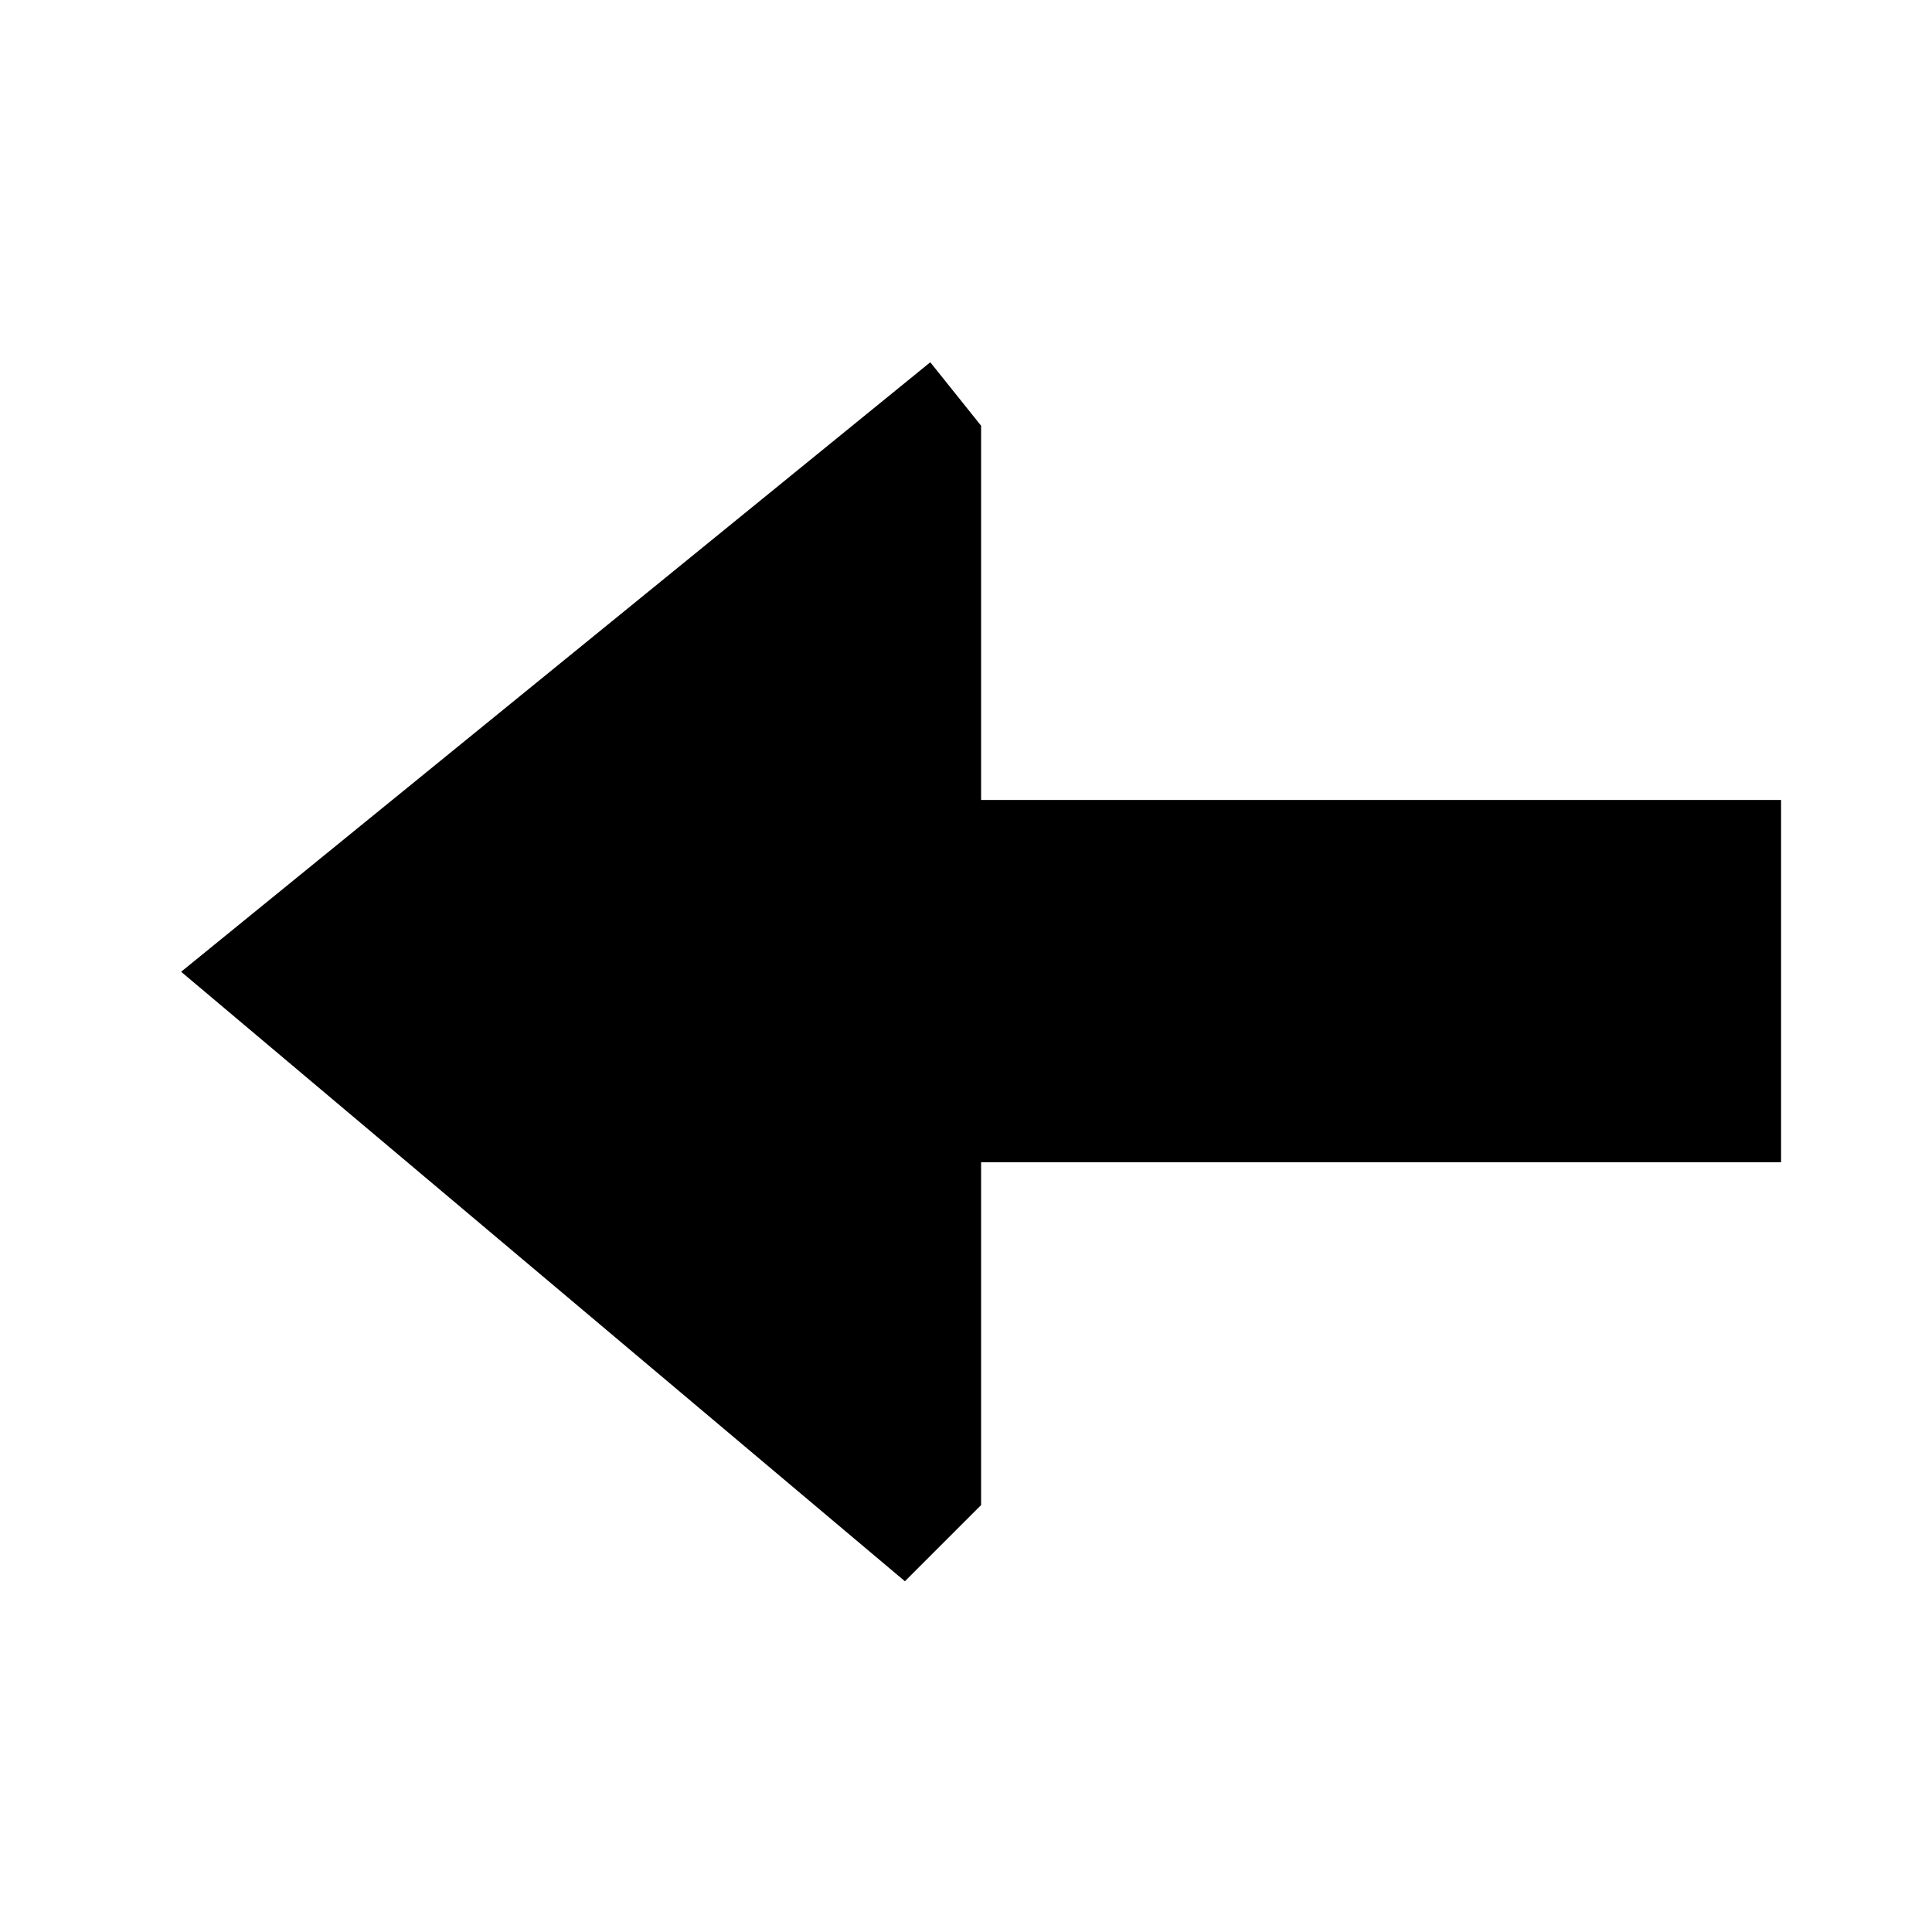 <svg width="64" height="64" viewBox="0 0 64 64" fill="none" xmlns="http://www.w3.org/2000/svg">
<rect width="64" height="64" fill="white"/>
<path d="M6 32.191L30.817 12L32.5 14.103V49.857L29.976 52.381L6 32.191Z" fill="black"/>
<path d="M58.5 27H32.5V38H58.5V27Z" fill="black" stroke="black"/>
</svg>
